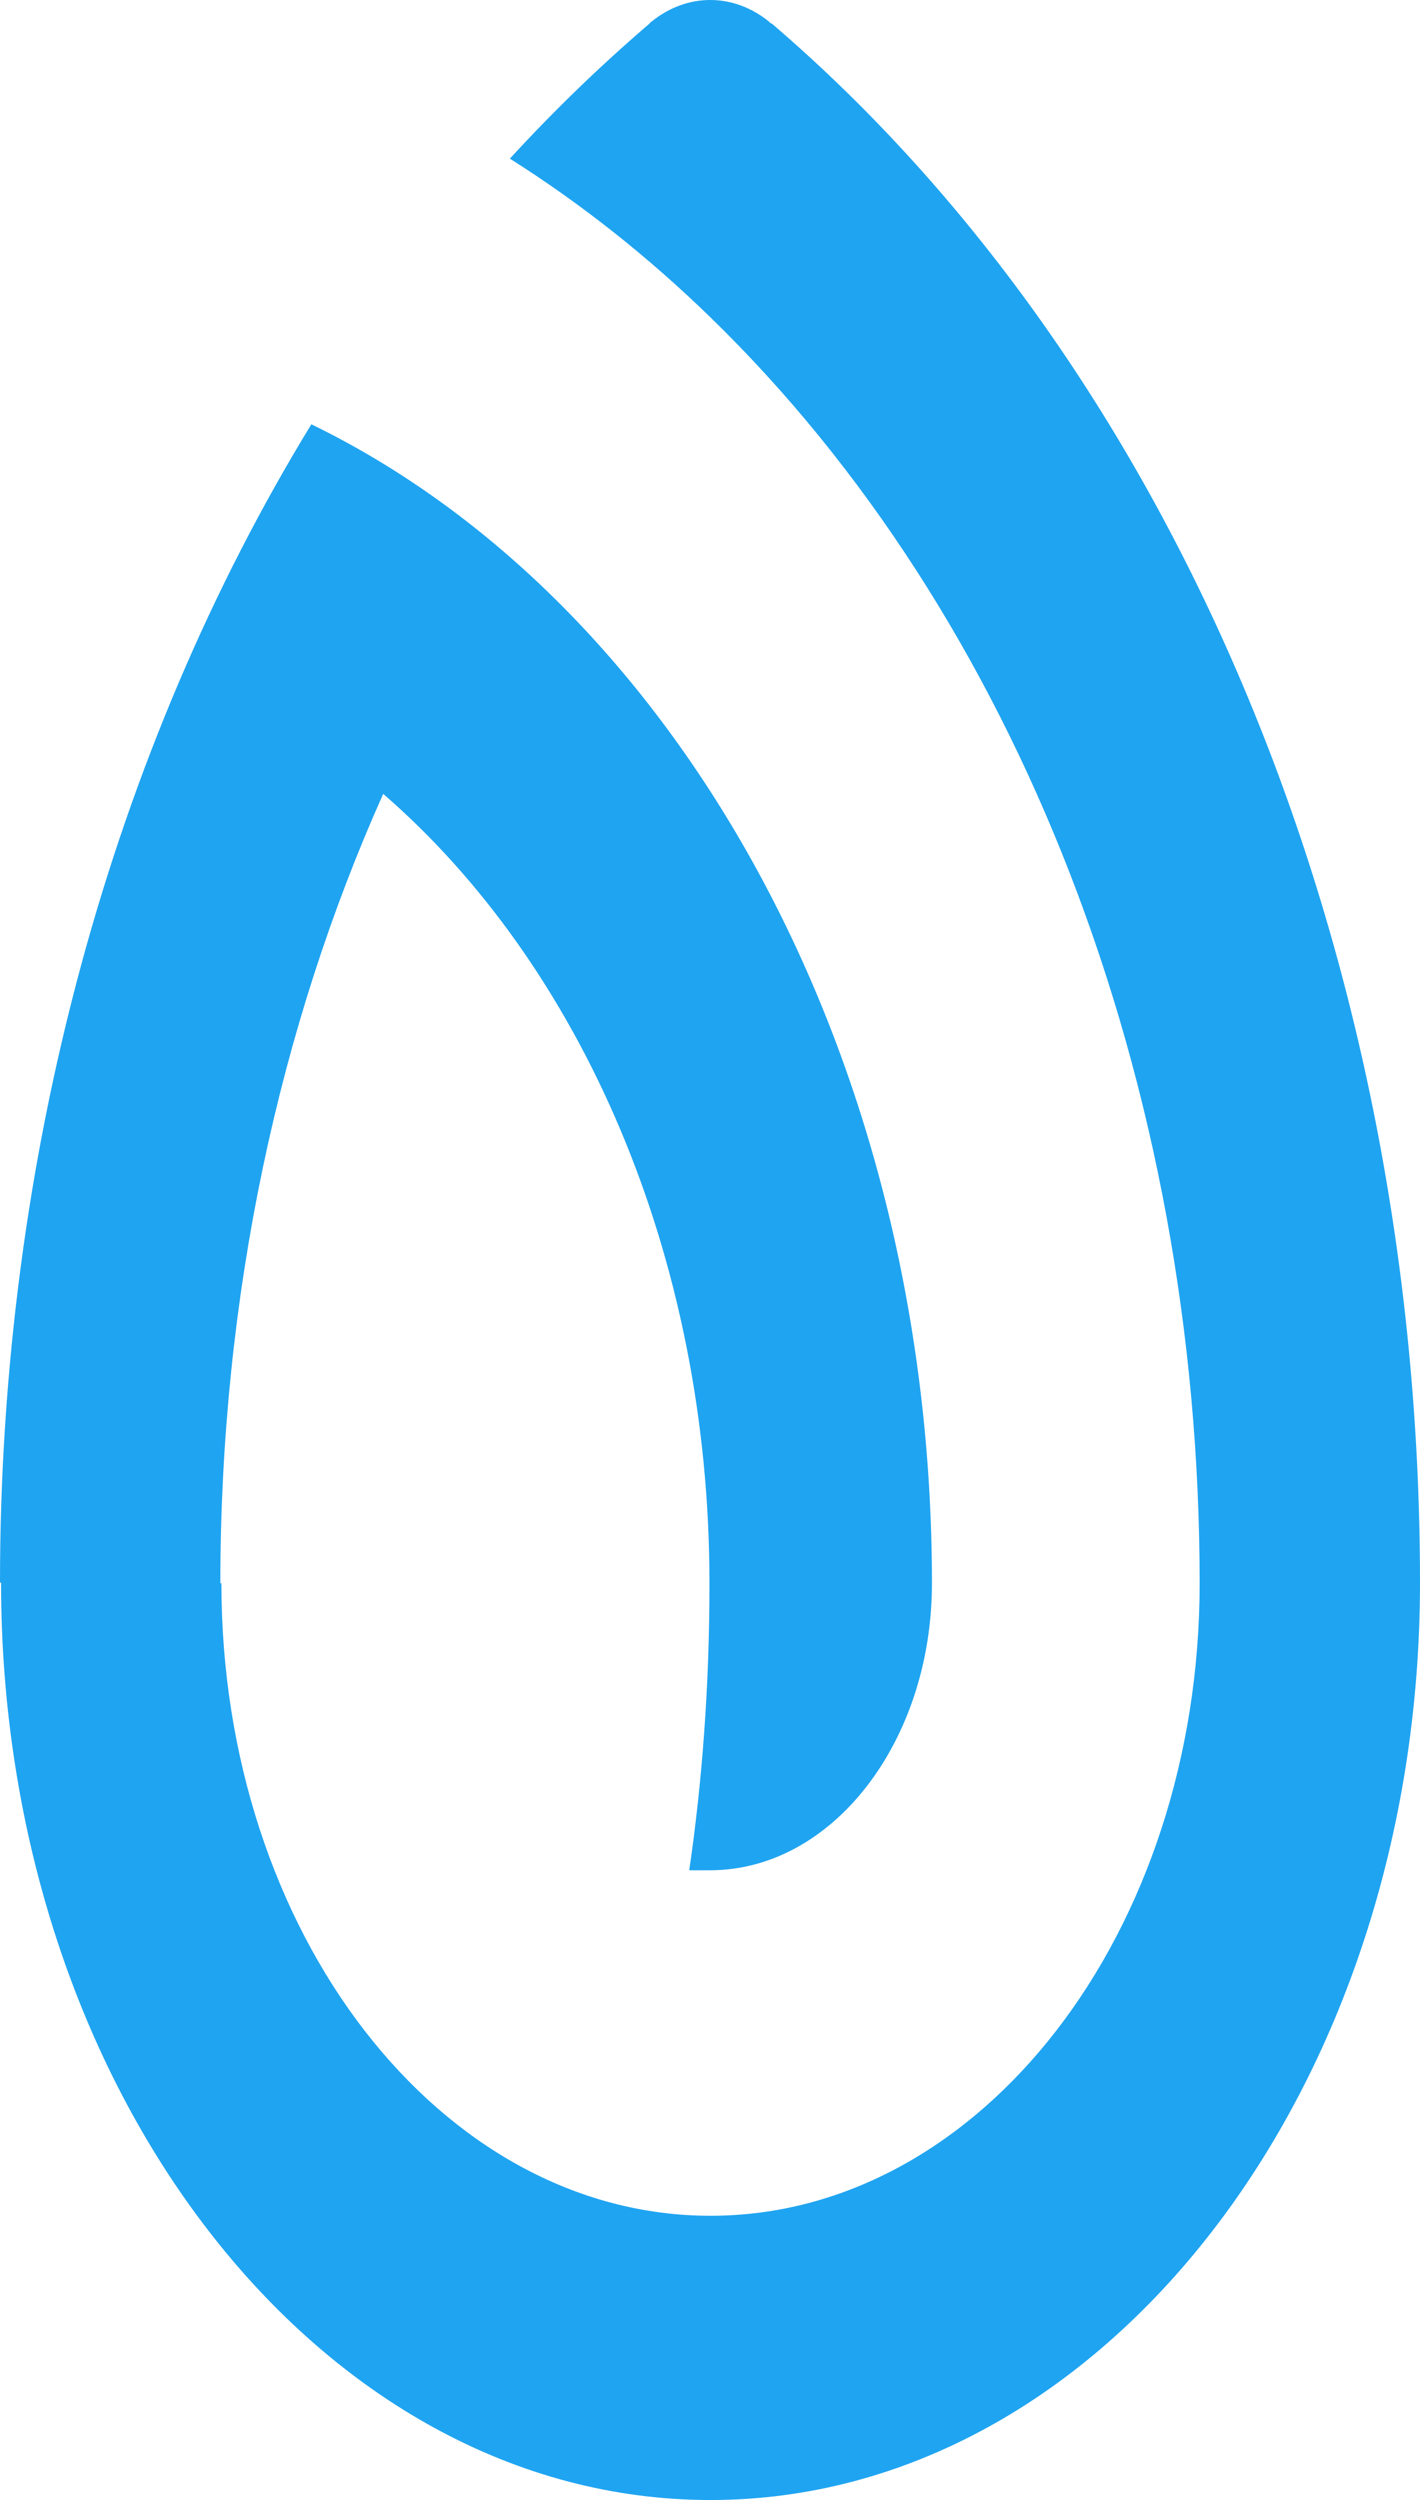 <svg width="96" height="169" viewBox="0 0 96 169" fill="none" xmlns="http://www.w3.org/2000/svg">
<path d="M52.138 1.605C52.138 1.605 52.03 1.512 51.994 1.466C49.583 -0.489 46.453 -0.489 44.042 1.466C44.006 1.466 43.934 1.559 43.898 1.605C40.588 4.443 37.457 7.467 34.471 10.724C39.256 13.748 43.79 17.33 48 21.424C68.798 41.616 81.103 73.16 81.103 107.029C81.103 130.617 66.315 149.785 48.036 149.785C29.757 149.785 14.969 130.664 14.969 107.029H14.897C14.897 87.582 18.891 69.345 25.907 53.666C39.22 65.204 47.964 84.791 47.964 107.029C47.964 114.055 47.46 120.522 46.597 126.43H48C56.276 126.43 63.005 117.73 63.005 107.029C63.005 71.159 45.553 40.593 21.049 28.682C7.592 50.688 0 78.138 0 106.983H0.072C0.072 141.225 21.553 169 48.036 169C74.519 169 96 141.225 96 106.983C96 64.46 79.592 25.053 52.138 1.559V1.605Z" fill="#1FA4F1"/>
</svg>
